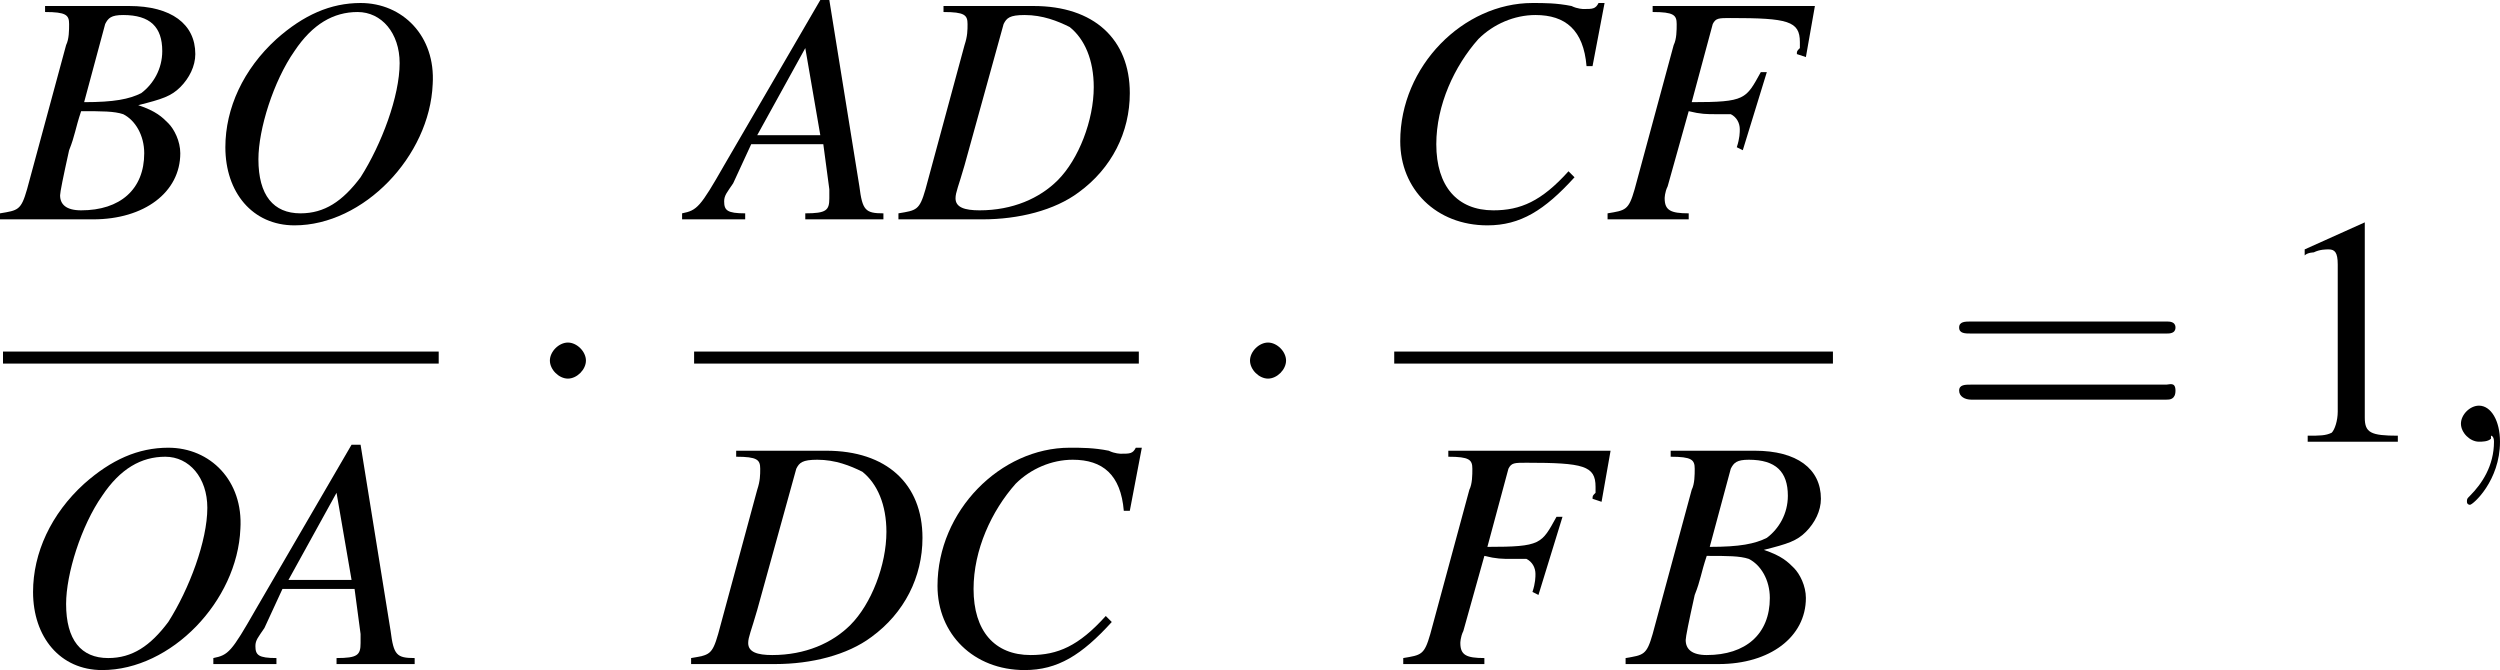 <?xml version="1.0" encoding="UTF-8" standalone="no"?>
<!---8.4-->

<svg
   height="22.3pt"
   version="1.1"
   viewBox="193.4 69.8 83.2 22.3"
   width="83.2pt"
   id="svg13666"
   sodipodi:docname="b5.svg"
   inkscape:version="1.1.1 (3bf5ae0d25, 2021-09-20)"
   xmlns:inkscape="http://www.inkscape.org/namespaces/inkscape"
   xmlns:sodipodi="http://sodipodi.sourceforge.net/DTD/sodipodi-0.dtd"
   xmlns:xlink="http://www.w3.org/1999/xlink"
   xmlns="http://www.w3.org/2000/svg"
   xmlns:svg="http://www.w3.org/2000/svg">
  <sodipodi:namedview
     id="namedview13668"
     pagecolor="#ffffff"
     bordercolor="#666666"
     borderopacity="1.0"
     inkscape:pageshadow="2"
     inkscape:pageopacity="0.0"
     inkscape:pagecheckerboard="0"
     inkscape:document-units="pt"
     showgrid="false"
     inkscape:zoom="9.416185"
     inkscape:cx="54.321363"
     inkscape:cy="15.452118"
     inkscape:window-width="1920"
     inkscape:window-height="1017"
     inkscape:window-x="-8"
     inkscape:window-y="-8"
     inkscape:window-maximized="1"
     inkscape:current-layer="svg13666" />
  <defs
     id="defs13623">
    <path
       d="m 7.2,-2.5 c 0.1,0 0.3,0 0.3,-0.2 0,-0.2 -0.2,-0.2 -0.3,-0.2 H 1.3 c -0.2,0 -0.4,0 -0.4,0.2 0,0.2 0.2,0.2 0.4,0.2 z"
       id="g1-0" />
    <path
       d="m 2.1,-2.7 c 0,-0.3 -0.3,-0.6 -0.6,-0.6 -0.3,0 -0.6,0.3 -0.6,0.6 0,0.3 0.3,0.6 0.6,0.6 0.3,0 0.6,-0.3 0.6,-0.6 z"
       id="g1-1" />
    <path
       d="m 3.2,-7.3 -2,0.9 v 0.2 c 0.1,-0.1 0.3,-0.1 0.3,-0.1 0.2,-0.1 0.4,-0.1 0.5,-0.1 0.2,0 0.3,0.1 0.3,0.5 V -1 c 0,0.3 -0.1,0.6 -0.2,0.7 -0.2,0.1 -0.4,0.1 -0.8,0.1 V 0 h 3 v -0.2 c -0.9,0 -1.1,-0.1 -1.1,-0.6 v -6.5 z"
       id="g3-49" />
    <path
       d="m 2.2,0 c 0,-0.7 -0.3,-1.2 -0.7,-1.2 -0.3,0 -0.6,0.3 -0.6,0.6 0,0.3 0.3,0.6 0.6,0.6 0.1,0 0.3,0 0.4,-0.1 0,-0.1 0,-0.1 0,-0.1 0,0 0.1,0 0.1,0.2 C 2,0.8 1.6,1.4 1.2,1.8 1.1,1.9 1.1,1.9 1.1,2 c 0,0.1 0.1,0.1 0.1,0.1 0.1,0 1,-0.8 1,-2.1 z"
       id="g7-59" />
    <use
       id="g11-49"
       xlink:href="#g3-49"
       x="0"
       y="0"
       width="100%"
       height="100%" />
    <path
       d="m 7.5,-3.6 c 0.1,0 0.3,0 0.3,-0.2 C 7.8,-4 7.6,-4 7.5,-4 H 1 c -0.2,0 -0.4,0 -0.4,0.2 0,0.2 0.2,0.2 0.4,0.2 z m 0,2.2 c 0.1,0 0.3,0 0.3,-0.3 C 7.8,-2 7.6,-1.9 7.5,-1.9 H 1 c -0.2,0 -0.4,0 -0.4,0.2 0,0.2 0.2,0.3 0.4,0.3 z"
       id="g12-61" />
    <path
       d="m 6.1,-0.2 c -0.6,0 -0.7,-0.1 -0.8,-0.9 l -1,-6.2 H 4 L 0.8,-1.8 C 0,-0.4 -0.1,-0.3 -0.6,-0.2 V 0 h 2.1 v -0.2 c -0.6,0 -0.7,-0.1 -0.7,-0.4 0,-0.2 0.1,-0.3 0.3,-0.6 L 1.7,-2.5 H 4.1 L 4.3,-1 c 0,0.1 0,0.2 0,0.3 0,0.4 -0.1,0.5 -0.8,0.5 V 0 H 6.1 Z M 1.9,-2.8 3.5,-5.7 4,-2.8 Z"
       id="g8-65" />
    <path
       d="M -0.1,0 H 3 C 4.7,0 5.9,-0.9 5.9,-2.2 5.9,-2.6 5.7,-3 5.5,-3.2 5.3,-3.4 5.1,-3.6 4.5,-3.8 5.3,-4 5.6,-4.1 5.9,-4.4 6.2,-4.7 6.4,-5.1 6.4,-5.5 6.4,-6.5 5.6,-7.1 4.2,-7.1 H 1.4 v 0.2 c 0.7,0 0.8,0.1 0.8,0.4 0,0.2 0,0.5 -0.1,0.7 L 0.8,-1 c -0.2,0.7 -0.3,0.7 -0.9,0.8 z m 2.7,-3.6 c 0.7,0 1.1,0 1.4,0.1 0.4,0.2 0.7,0.7 0.7,1.3 0,1.2 -0.8,1.9 -2.1,1.9 -0.5,0 -0.7,-0.2 -0.7,-0.5 0,-0.1 0.1,-0.6 0.3,-1.5 0.2,-0.5 0.2,-0.7 0.4,-1.3 z m 0.8,-2.9 c 0.1,-0.2 0.2,-0.3 0.6,-0.3 0.9,0 1.3,0.4 1.3,1.2 C 5.3,-5 5,-4.5 4.6,-4.2 4.2,-4 3.7,-3.9 2.7,-3.9 Z"
       id="g8-66" />
    <path
       d="M 7.1,-5.1 7.5,-7.2 H 7.3 C 7.2,-7 7.1,-7 6.8,-7 6.8,-7 6.6,-7 6.4,-7.1 5.9,-7.2 5.5,-7.2 5.1,-7.2 c -2.3,0 -4.4,2.1 -4.4,4.6 0,1.6 1.2,2.8 2.9,2.8 1.1,0 1.9,-0.5 2.9,-1.6 L 6.3,-1.6 c -0.9,1 -1.6,1.3 -2.5,1.3 -1.2,0 -1.9,-0.8 -1.9,-2.2 0,-1.3 0.6,-2.6 1.4,-3.5 0.5,-0.5 1.2,-0.8 1.9,-0.8 1,0 1.6,0.5 1.7,1.7 z"
       id="g8-67" />
    <path
       d="m 1.4,-6.9 c 0.7,0 0.8,0.1 0.8,0.4 0,0.2 0,0.4 -0.1,0.7 L 0.8,-1 c -0.2,0.7 -0.3,0.7 -0.9,0.8 V 0 H 2.7 C 3.9,0 5.1,-0.3 5.9,-0.9 7,-1.7 7.6,-2.9 7.6,-4.2 7.6,-6 6.4,-7.1 4.4,-7.1 h -3 z m 2,0.4 c 0.1,-0.2 0.2,-0.3 0.7,-0.3 0.6,0 1.1,0.2 1.5,0.4 0.5,0.4 0.8,1.1 0.8,2 0,1.1 -0.5,2.4 -1.2,3.1 -0.6,0.6 -1.5,1 -2.6,1 -0.5,0 -0.8,-0.1 -0.8,-0.4 0,-0.2 0.1,-0.4 0.3,-1.1 z"
       id="g8-68" />
    <path
       d="M 7,-7.1 H 1.6 v 0.2 c 0.7,0 0.8,0.1 0.8,0.4 0,0.2 0,0.5 -0.1,0.7 L 1,-1 C 0.8,-0.3 0.7,-0.3 0.1,-0.2 V 0 H 2.8 V -0.2 C 2.2,-0.2 2,-0.3 2,-0.7 c 0,0 0,-0.2 0.1,-0.4 l 0.7,-2.5 c 0.4,0.1 0.6,0.1 0.9,0.1 0.4,0 0.5,0 0.5,0 0.2,0.1 0.3,0.3 0.3,0.5 0,0.1 0,0.3 -0.1,0.6 l 0.2,0.1 0.8,-2.6 H 5.2 c -0.5,0.9 -0.5,1 -2.3,1 l 0.7,-2.6 c 0.1,-0.2 0.2,-0.2 0.6,-0.2 1.9,0 2.3,0.1 2.3,0.8 0,0 0,0.1 0,0.2 -0.1,0.1 -0.1,0.1 -0.1,0.2 l 0.3,0.1 z"
       id="g8-70" />
    <path
       d="m 5.2,-7.2 c -1,0 -1.9,0.4 -2.8,1.2 -1.1,1 -1.7,2.3 -1.7,3.6 0,1.5 0.9,2.6 2.3,2.6 2.3,0 4.5,-2.3 4.6,-4.7 0.1,-1.6 -1,-2.7 -2.4,-2.7 z m -0.1,0.3 c 0.8,0 1.4,0.7 1.4,1.7 0,1.1 -0.6,2.7 -1.3,3.8 -0.6,0.8 -1.2,1.2 -2,1.2 -0.9,0 -1.4,-0.6 -1.4,-1.8 0,-1 0.5,-2.6 1.2,-3.6 0.6,-0.9 1.3,-1.3 2.1,-1.3 z"
       id="g8-79" />
  </defs>
  <g
     id="page1"
     transform="translate(-2.5)">
    <use
       x="196"
       xlink:href="#g8-66"
       y="77.1"
       id="use13625"
       width="100%"
       height="100%" />
    <use
       x="202.7"
       xlink:href="#g8-79"
       y="77.1"
       id="use13627"
       width="100%"
       height="100%" />
    <rect
       height="0.4"
       width="14.5"
       x="196"
       y="81.5"
       id="rect13629" />
    <use
       x="196.3"
       xlink:href="#g8-79"
       y="91.9"
       id="use13631"
       width="100%"
       height="100%" />
    <use
       x="203.6"
       xlink:href="#g8-65"
       y="91.9"
       id="use13633"
       width="100%"
       height="100%" />
    <use
       x="213.3"
       xlink:href="#g1-1"
       y="84.5"
       id="use13635"
       width="100%"
       height="100%" />
    <use
       x="219.2"
       xlink:href="#g8-65"
       y="77.1"
       id="use13637"
       width="100%"
       height="100%" />
    <use
       x="225.9"
       xlink:href="#g8-68"
       y="77.1"
       id="use13639"
       width="100%"
       height="100%" />
    <rect
       height="0.4"
       width="14.8"
       x="219"
       y="81.5"
       id="rect13641" />
    <use
       x="219"
       xlink:href="#g8-68"
       y="91.9"
       id="use13643"
       width="100%"
       height="100%" />
    <use
       x="226.4"
       xlink:href="#g8-67"
       y="91.9"
       id="use13645"
       width="100%"
       height="100%" />
    <use
       x="236.6"
       xlink:href="#g1-1"
       y="84.5"
       id="use13647"
       width="100%"
       height="100%" />
    <use
       x="241.8"
       xlink:href="#g8-67"
       y="77.1"
       id="use13649"
       width="100%"
       height="100%" />
    <use
       x="249.3"
       xlink:href="#g8-70"
       y="77.1"
       id="use13651"
       width="100%"
       height="100%" />
    <rect
       height="0.4"
       width="14.6"
       x="242.3"
       y="81.5"
       id="rect13653" />
    <use
       x="242.5"
       xlink:href="#g8-70"
       y="91.9"
       id="use13655"
       width="100%"
       height="100%" />
    <use
       x="250.1"
       xlink:href="#g8-66"
       y="91.9"
       id="use13657"
       width="100%"
       height="100%" />
    <use
       x="260.5"
       xlink:href="#g12-61"
       y="84.5"
       id="use13659"
       width="100%"
       height="100%" />
    <use
       x="271.4"
       xlink:href="#g11-49"
       y="84.5"
       id="use13661"
       width="100%"
       height="100%" />
    <use
       x="276.9"
       xlink:href="#g7-59"
       y="84.5"
       id="use13663"
       width="100%"
       height="100%" />
  </g>
</svg>
